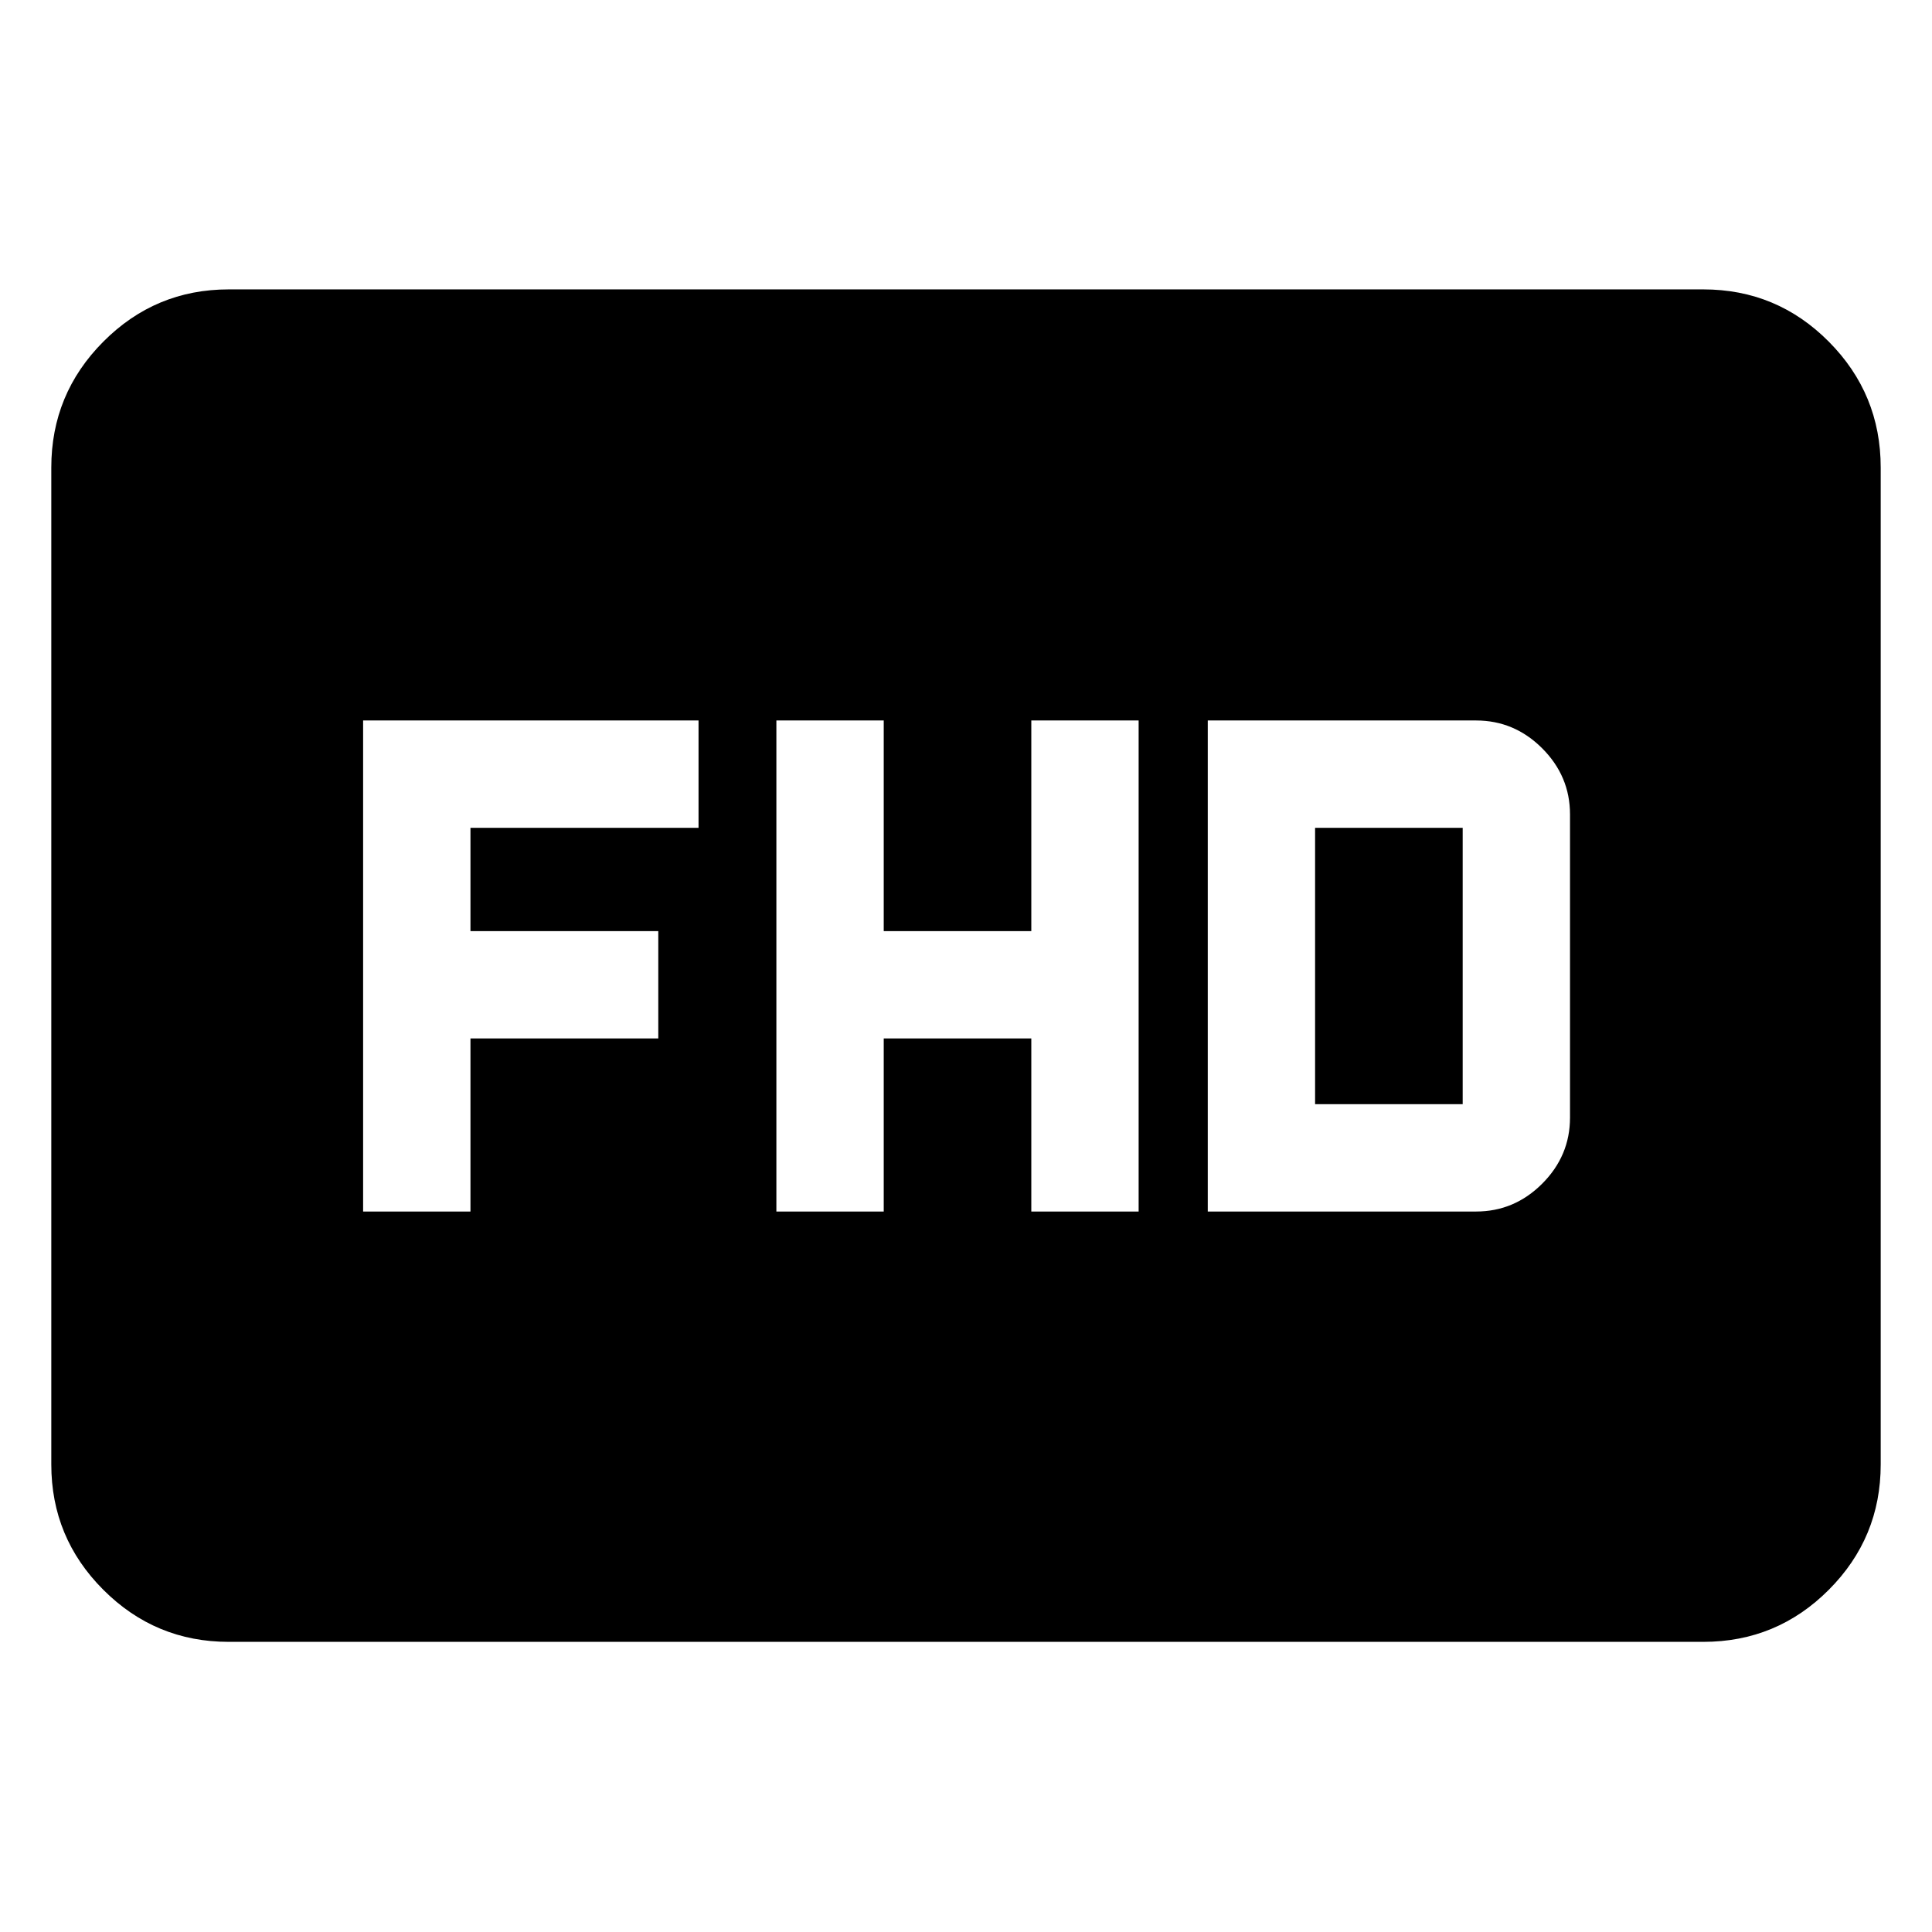 <svg xmlns="http://www.w3.org/2000/svg" height="40" viewBox="0 -960 960 960" width="40"><path d="M385.78-358h53.34v-86h73.33v86h53.33v-244h-53.33v104.67h-73.33V-602h-53.34v244Zm214.35 0h133.33q19 0 32.84-13.83 13.83-13.84 13.83-32.84v-150.66q0-19-13.83-32.84Q752.46-602 733.46-602H600.13v244Zm53.33-53.33v-137.34h73.34v137.34h-73.34ZM180.43-358h53.34v-86h93.33v-53.33h-93.33v-51.34H347.1V-602H180.43v244Zm-66.79 213.83q-36.44 0-62.29-25.86-25.86-25.85-25.86-62.29v-495.36q0-36.6 25.86-62.56 25.85-25.96 62.29-25.96h732.72q36.55 0 62.35 25.96 25.8 25.96 25.8 62.56v495.36q0 36.44-25.8 62.29-25.8 25.86-62.35 25.86H113.64Z"/></svg>
